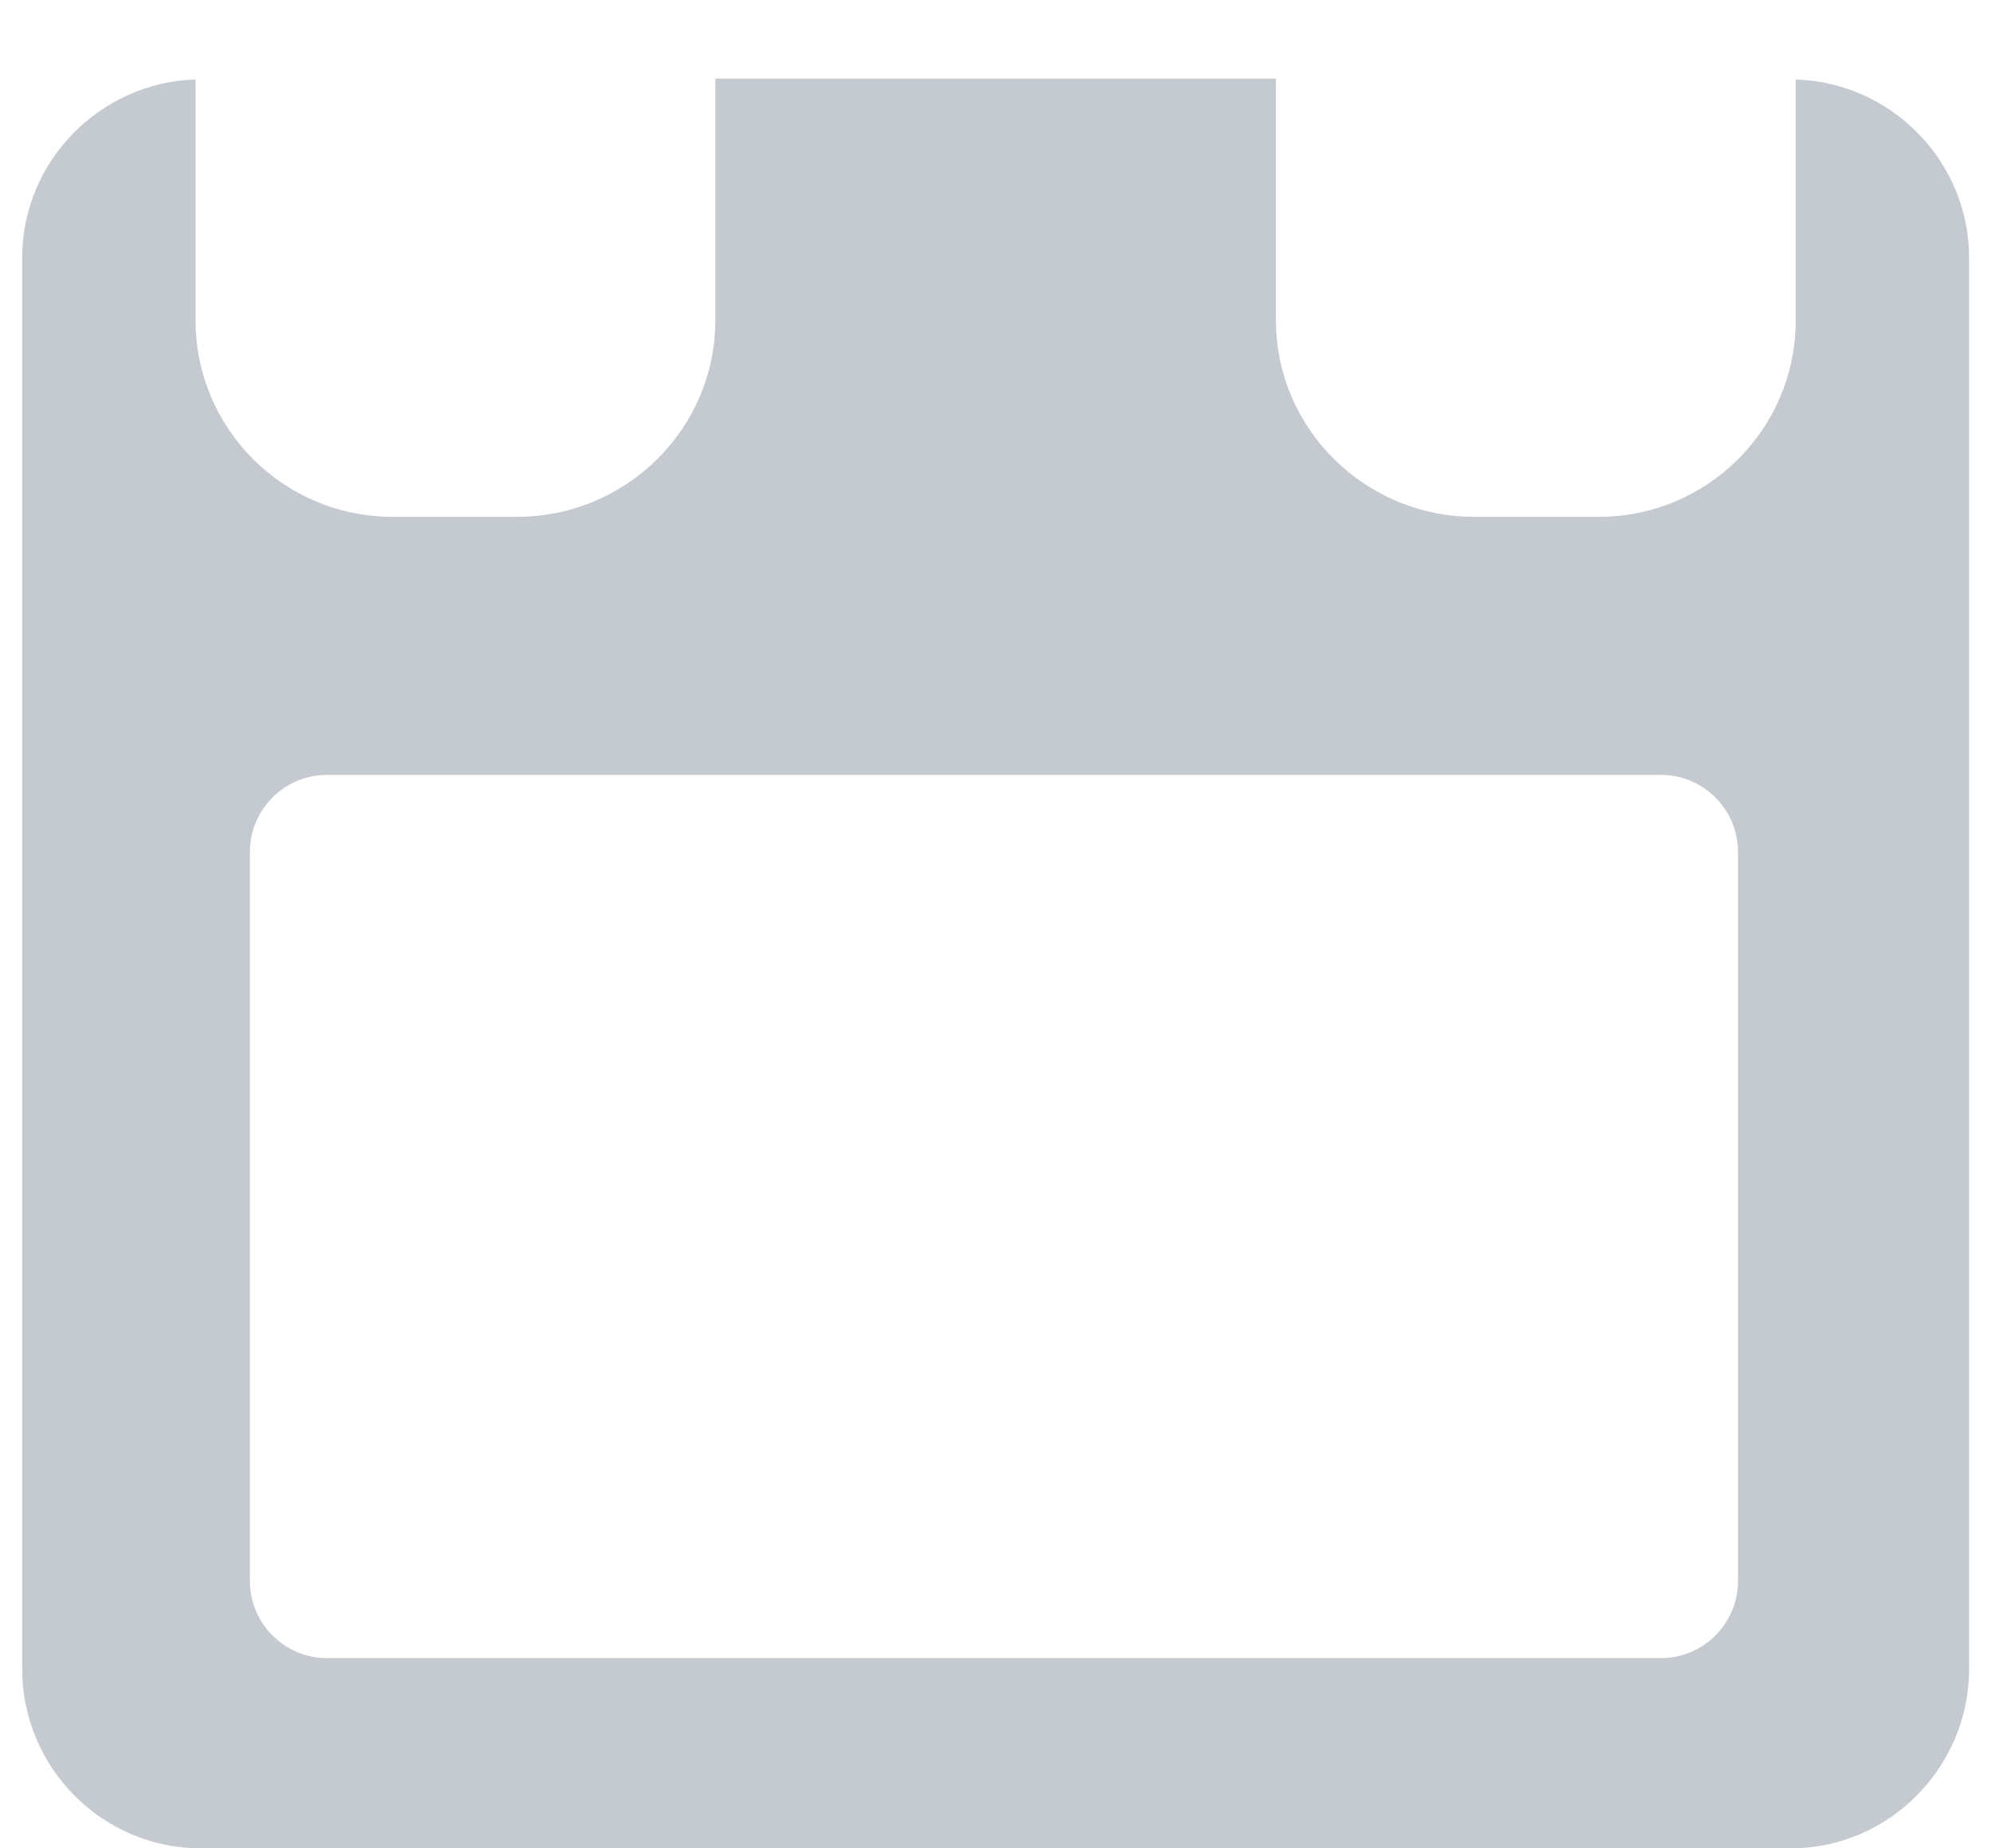 <svg width="14" height="13" viewBox="0 0 14 13" fill="none" xmlns="http://www.w3.org/2000/svg">
<path d="M12.627 0.559V2.252C12.627 3.018 12.006 3.635 11.241 3.635H10.367C9.601 3.635 8.972 3.018 8.972 2.252V0.553H5.03V2.252C5.03 3.018 4.401 3.635 3.636 3.635H2.761C1.996 3.635 1.375 3.018 1.375 2.252V0.559C0.706 0.579 0.156 1.132 0.156 1.813V11.738C0.156 12.431 0.718 13 1.411 13H12.591C13.283 13 13.846 12.43 13.846 11.738V1.813C13.846 1.132 13.296 0.579 12.627 0.559ZM12.221 11.12C12.221 11.419 11.978 11.662 11.679 11.662H2.3C2 11.662 1.757 11.419 1.757 11.12V5.993C1.757 5.693 2 5.45 2.3 5.45H11.679C11.978 5.45 12.221 5.693 12.221 5.993L12.221 11.12Z" fill="#C4CACF"/>
</svg>
